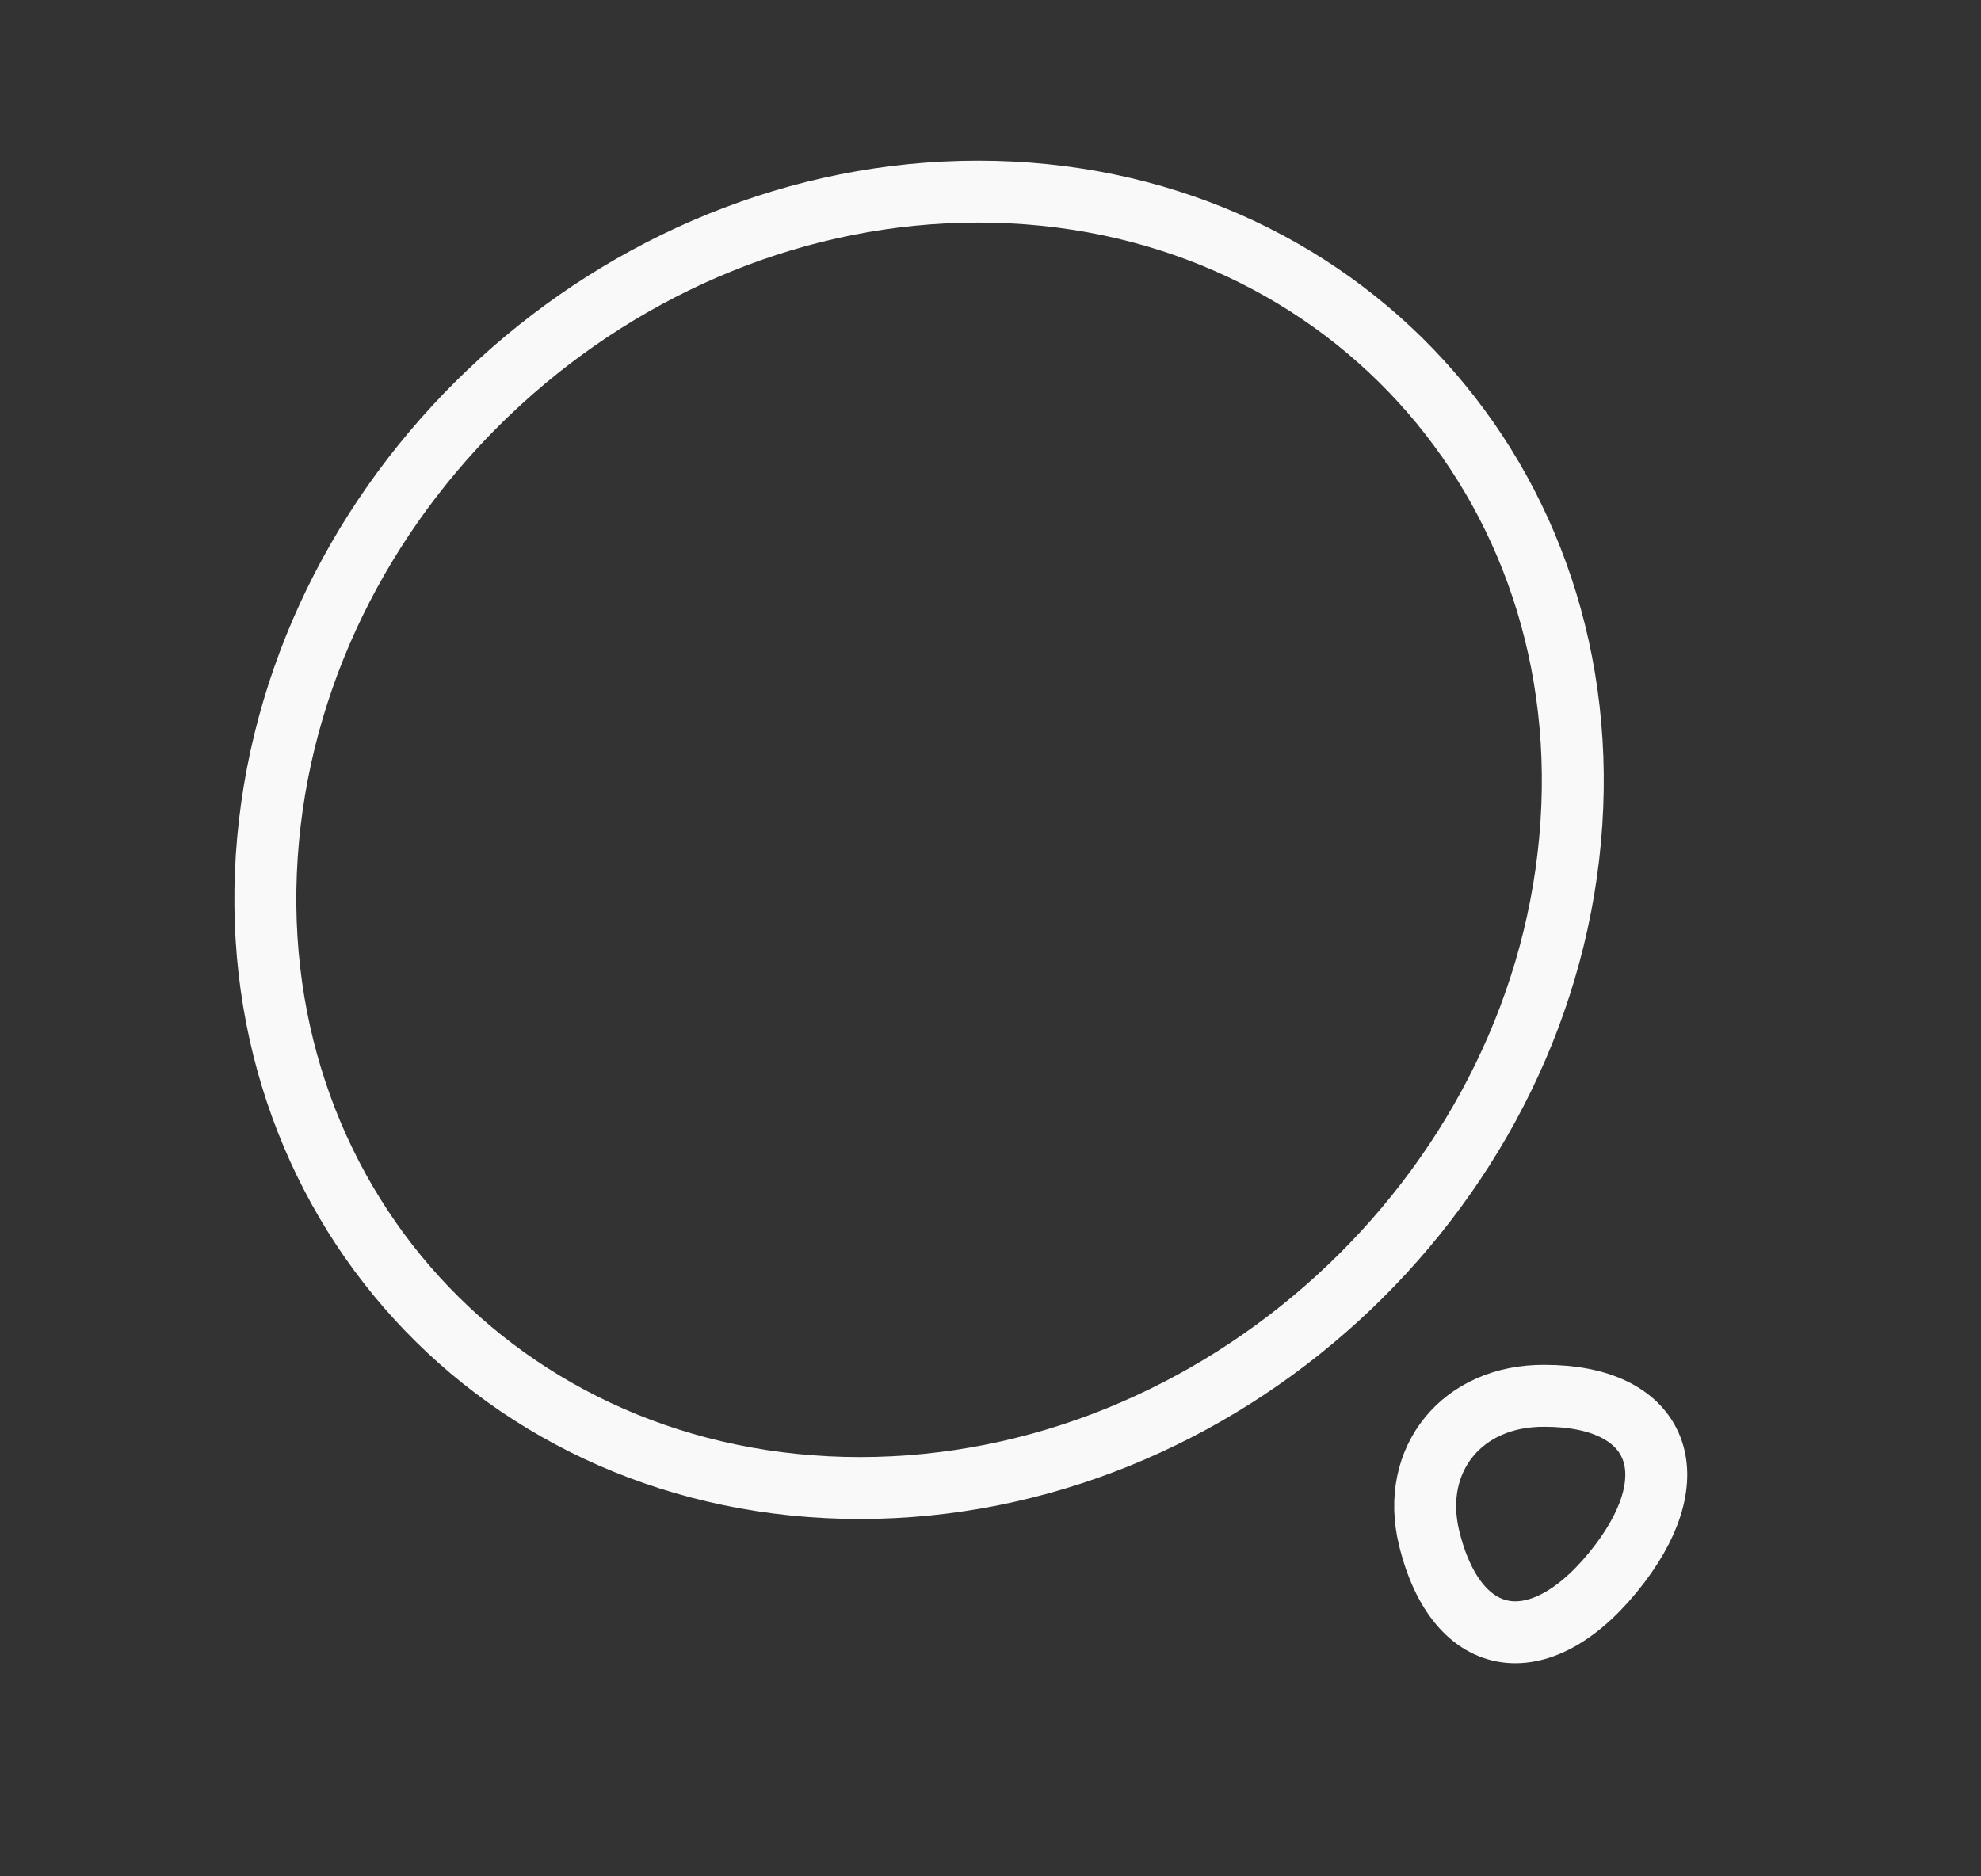 <svg width="19" height="18" viewBox="0 0 19 18" fill="none" xmlns="http://www.w3.org/2000/svg">
<rect x="0" y="0" width="19" height="18" fill="#333333" stroke="none"/>
<path d="M8.248 14.275C11.697 14.275 14.746 11.491 15.059 8.056C15.372 4.622 12.831 1.838 9.382 1.838C5.933 1.838 2.884 4.622 2.571 8.056C2.258 11.491 4.799 14.275 8.248 14.275Z" stroke="#F9F9F9" stroke-width="0.594" stroke-linecap="round" stroke-linejoin="round"/>
<path d="M13.706 14.751C13.973 15.857 14.803 15.967 15.536 15C16.206 14.116 15.884 13.39 14.816 13.39C14.025 13.383 13.525 13.998 13.706 14.751Z" stroke="#F9F9F9" stroke-width="0.594" stroke-linecap="round" stroke-linejoin="round"/>
</svg>
